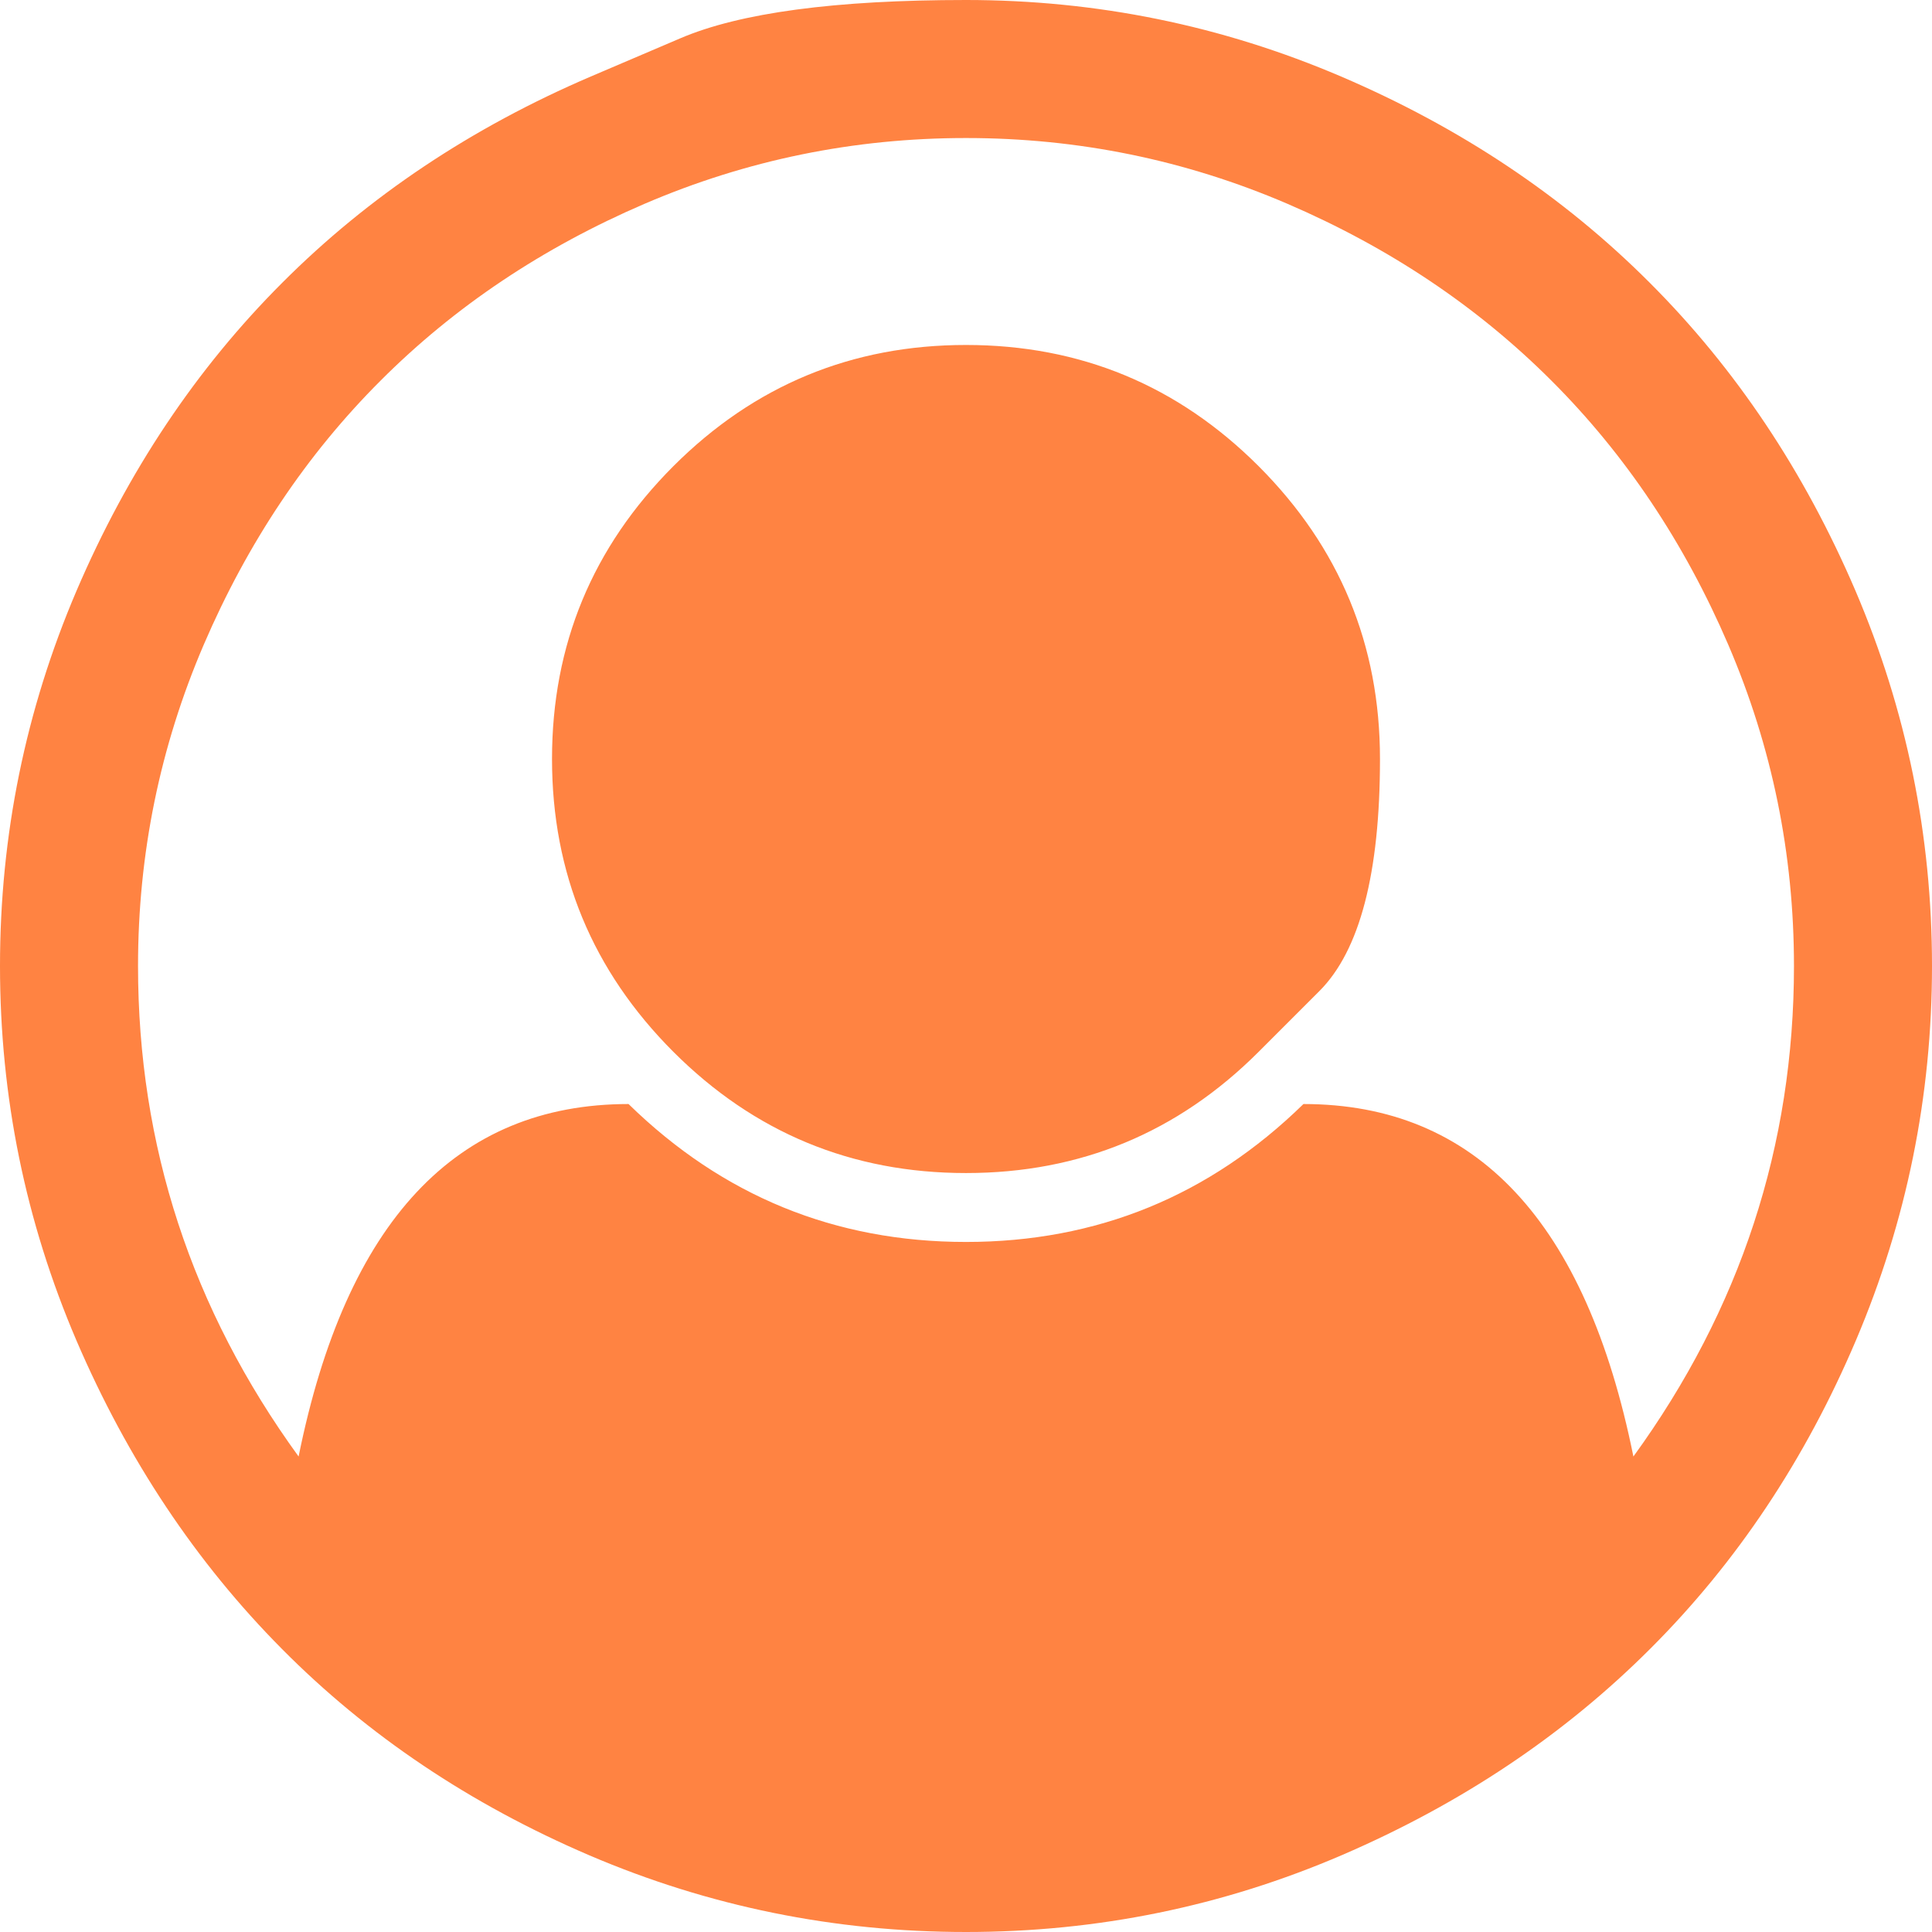 <svg width="18" height="18" viewBox="0 0 18 18" fill="none" xmlns="http://www.w3.org/2000/svg">
<g clip-path="url(#clip0_57_101)">
<path d="M5.504 0.713C5.504 0.713 5.782 0.594 6.338 0.357C6.894 0.119 7.781 2.38419e-07 9 2.38419e-07C10.219 2.38419e-07 11.384 0.238 12.495 0.713C13.607 1.189 14.565 1.828 15.368 2.632C16.172 3.435 16.811 4.393 17.287 5.504C17.762 6.616 18 7.781 18 9C18 10.212 17.764 11.374 17.292 12.486C16.82 13.597 16.182 14.555 15.378 15.358C14.575 16.162 13.617 16.803 12.506 17.282C11.394 17.761 10.225 18 9 18C7.775 18 6.606 17.762 5.494 17.287C4.383 16.811 3.427 16.17 2.627 15.363C1.826 14.556 1.189 13.599 0.713 12.491C0.238 11.382 0 10.219 0 9C0 7.781 0.238 6.616 0.713 5.504C1.189 4.393 1.828 3.435 2.632 2.632C3.435 1.828 4.393 1.189 5.504 0.713ZM15.218 13.57C16.215 12.197 16.714 10.674 16.714 9C16.714 7.955 16.51 6.958 16.102 6.007C15.693 5.056 15.144 4.235 14.454 3.546C13.764 2.856 12.944 2.307 11.993 1.898C11.042 1.49 10.045 1.286 9 1.286C7.955 1.286 6.958 1.49 6.007 1.898C5.056 2.307 4.235 2.856 3.546 3.546C2.856 4.235 2.307 5.056 1.898 6.007C1.49 6.958 1.286 7.955 1.286 9C1.286 10.674 1.785 12.197 2.782 13.57C3.224 11.381 4.249 10.286 5.856 10.286C6.733 11.143 7.781 11.571 9 11.571C10.219 11.571 11.267 11.143 12.144 10.286C13.751 10.286 14.776 11.381 15.218 13.57ZM11.727 9.799C11.727 9.799 11.915 9.61 12.292 9.234C12.669 8.857 12.857 8.136 12.857 7.071C12.857 6.007 12.48 5.098 11.727 4.344C10.974 3.591 10.065 3.214 9 3.214C7.935 3.214 7.026 3.591 6.273 4.344C5.52 5.098 5.143 6.007 5.143 7.071C5.143 8.136 5.52 9.045 6.273 9.799C7.026 10.552 7.935 10.929 9 10.929C10.065 10.929 10.974 10.552 11.727 9.799Z" fill="#FF8342"/>
</g>
<defs>
<clipPath id="clip0_57_101">
<rect width="18" height="18" fill="white" transform="matrix(1 0 0 -1 0 18)"/>
</clipPath>
</defs>
</svg>

